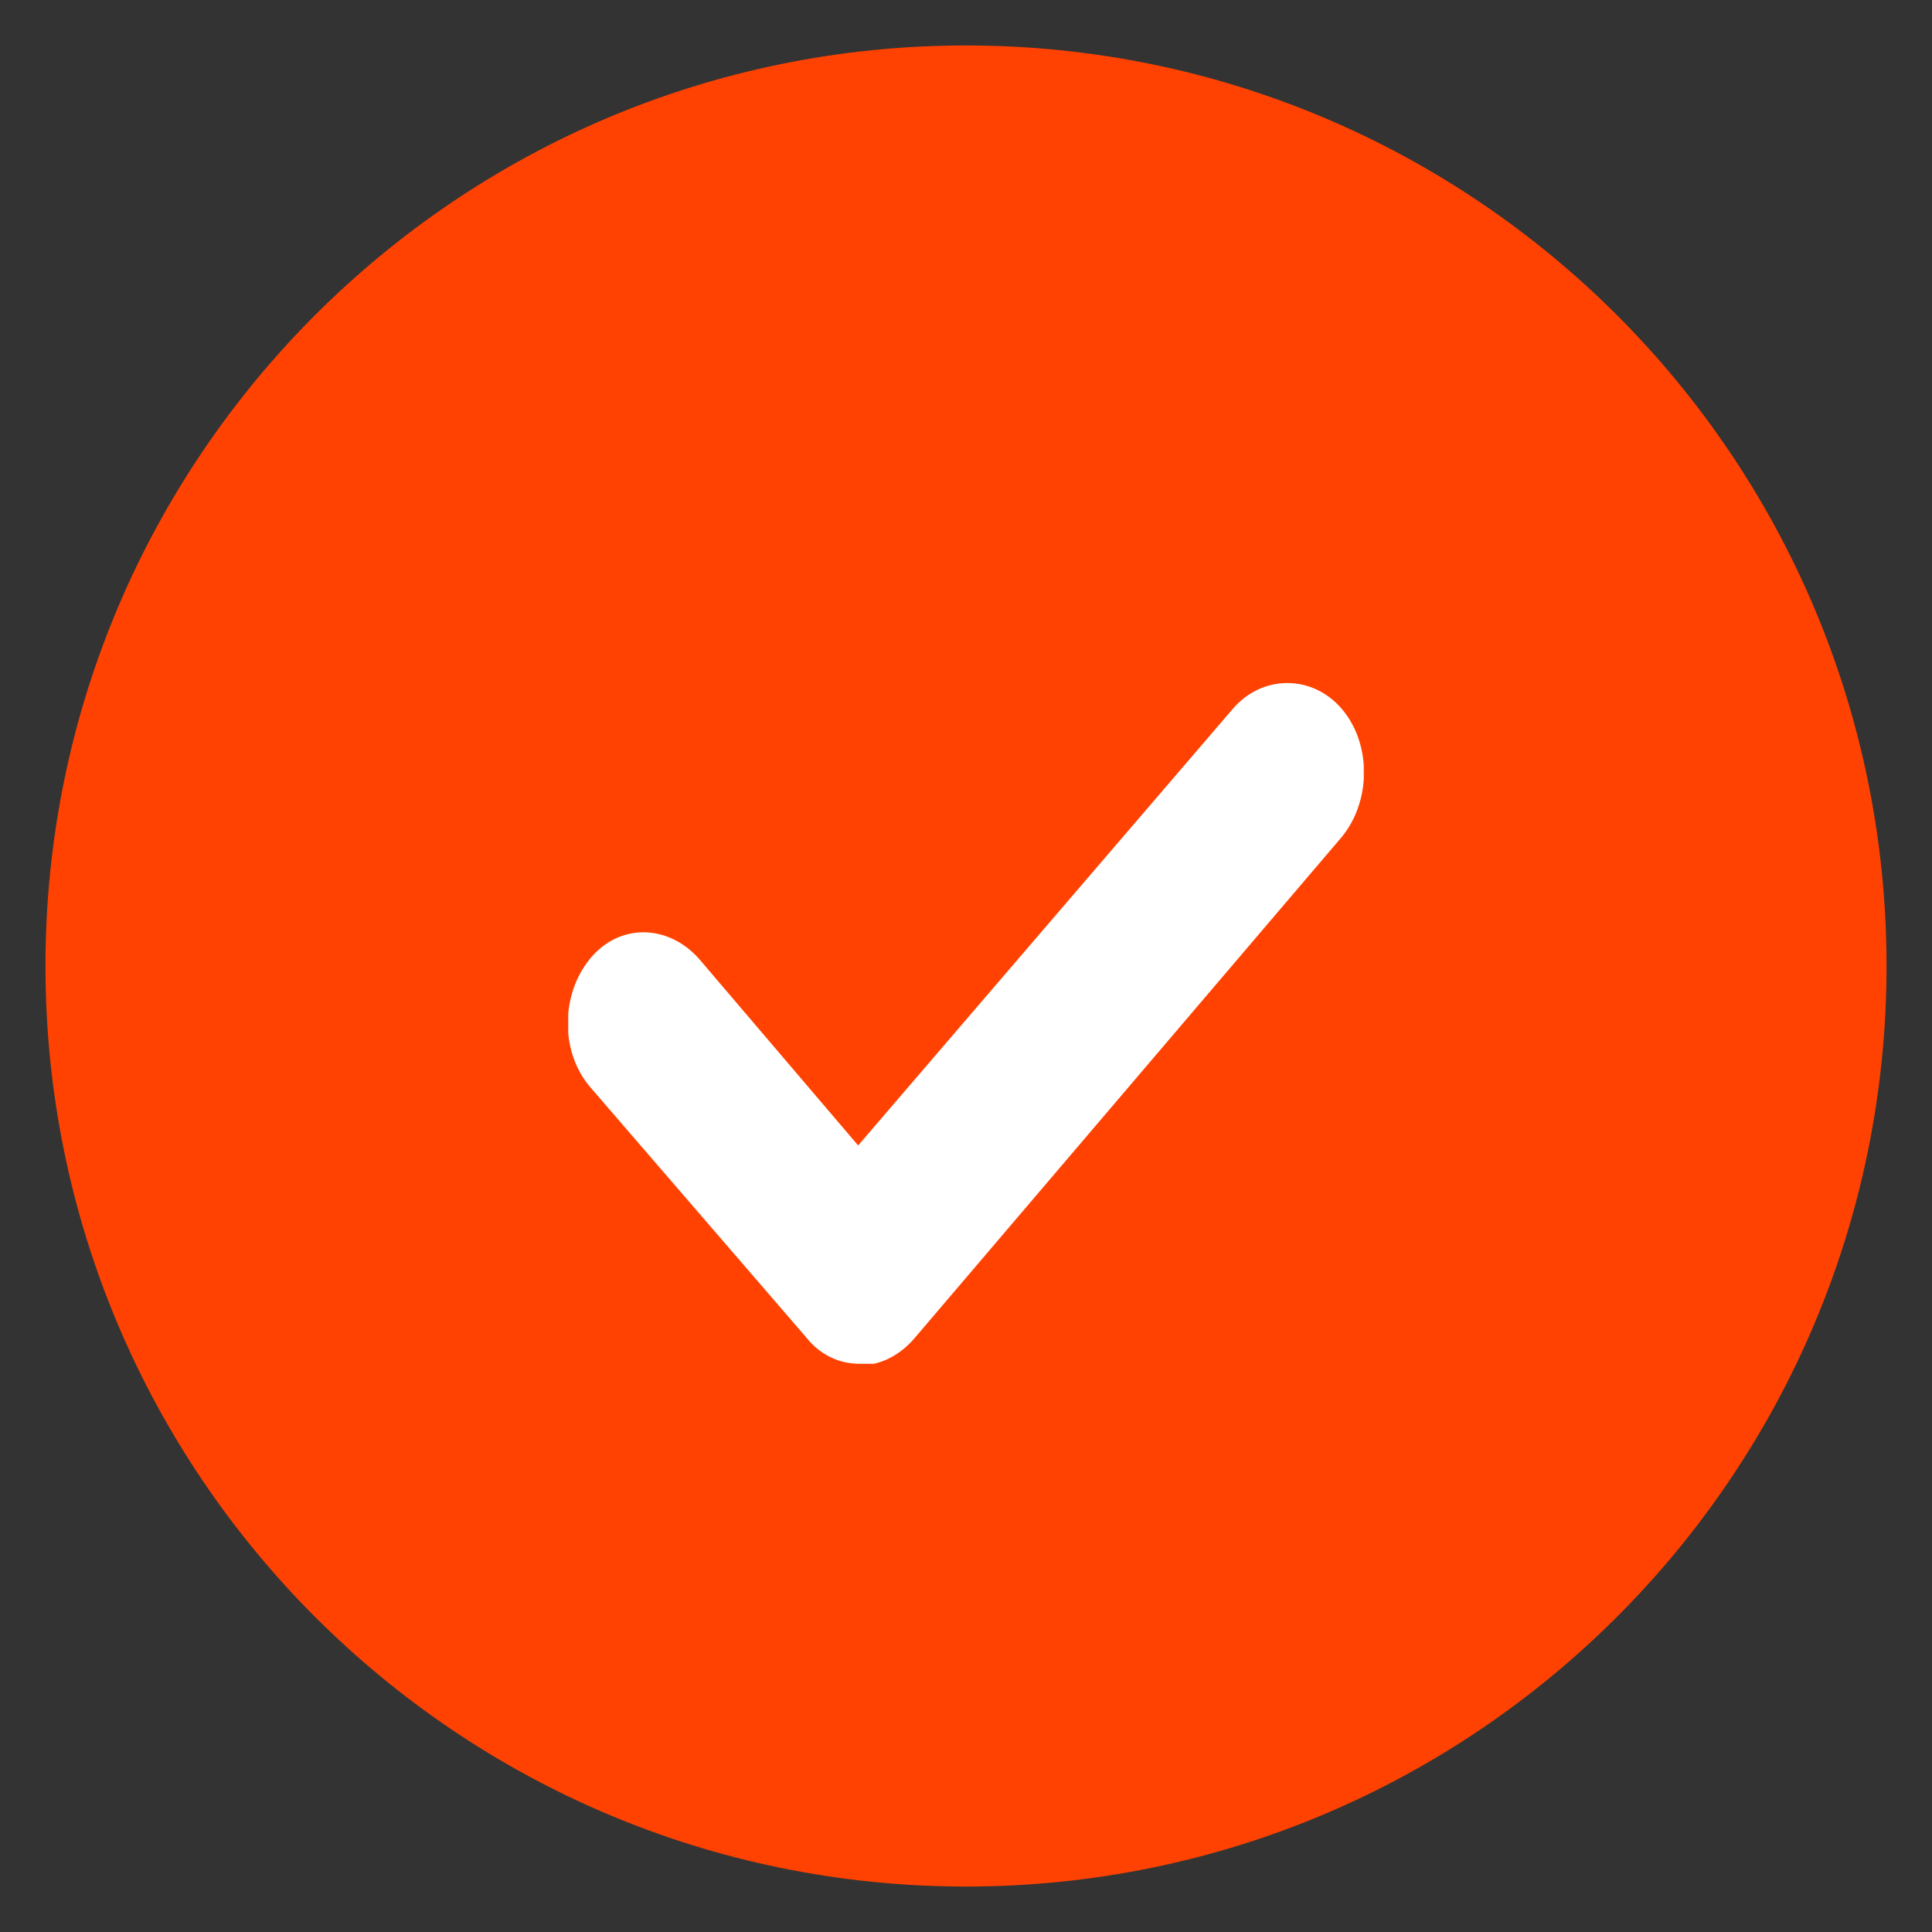 <svg width="17" height="17" viewBox="0 0 17 17" fill="none" xmlns="http://www.w3.org/2000/svg">
<rect x="0" y="0" width="17" height="17" fill="#333333" stroke="none"/>
<path d="M16 8.5C16 12.642 12.642 16 8.5 16C4.358 16 1 12.642 1 8.5C1 4.358 4.358 1 8.5 1C12.642 1 16 4.358 16 8.5Z" fill="#FF4201" stroke="#FF4201" stroke-width="1.2" stroke-linecap="round" stroke-linejoin="round"/>
<g clip-path="url(#clip0_5155_3537)">
<path d="M7.562 12C7.381 12 7.212 11.92 7.088 11.761L5.191 9.563C4.931 9.258 4.931 8.755 5.191 8.437C5.451 8.119 5.88 8.132 6.151 8.437L7.551 10.079L10.847 6.238C11.107 5.934 11.547 5.934 11.807 6.238C12.067 6.543 12.067 7.046 11.807 7.364L8.047 11.775C7.923 11.92 7.754 12.013 7.573 12.013L7.562 12Z" fill="white"/>
</g>
<defs>
<clipPath id="clip0_5155_3537">
<rect width="7" height="6" fill="white" transform="translate(5 6)"/>
</clipPath>
</defs>
</svg>
